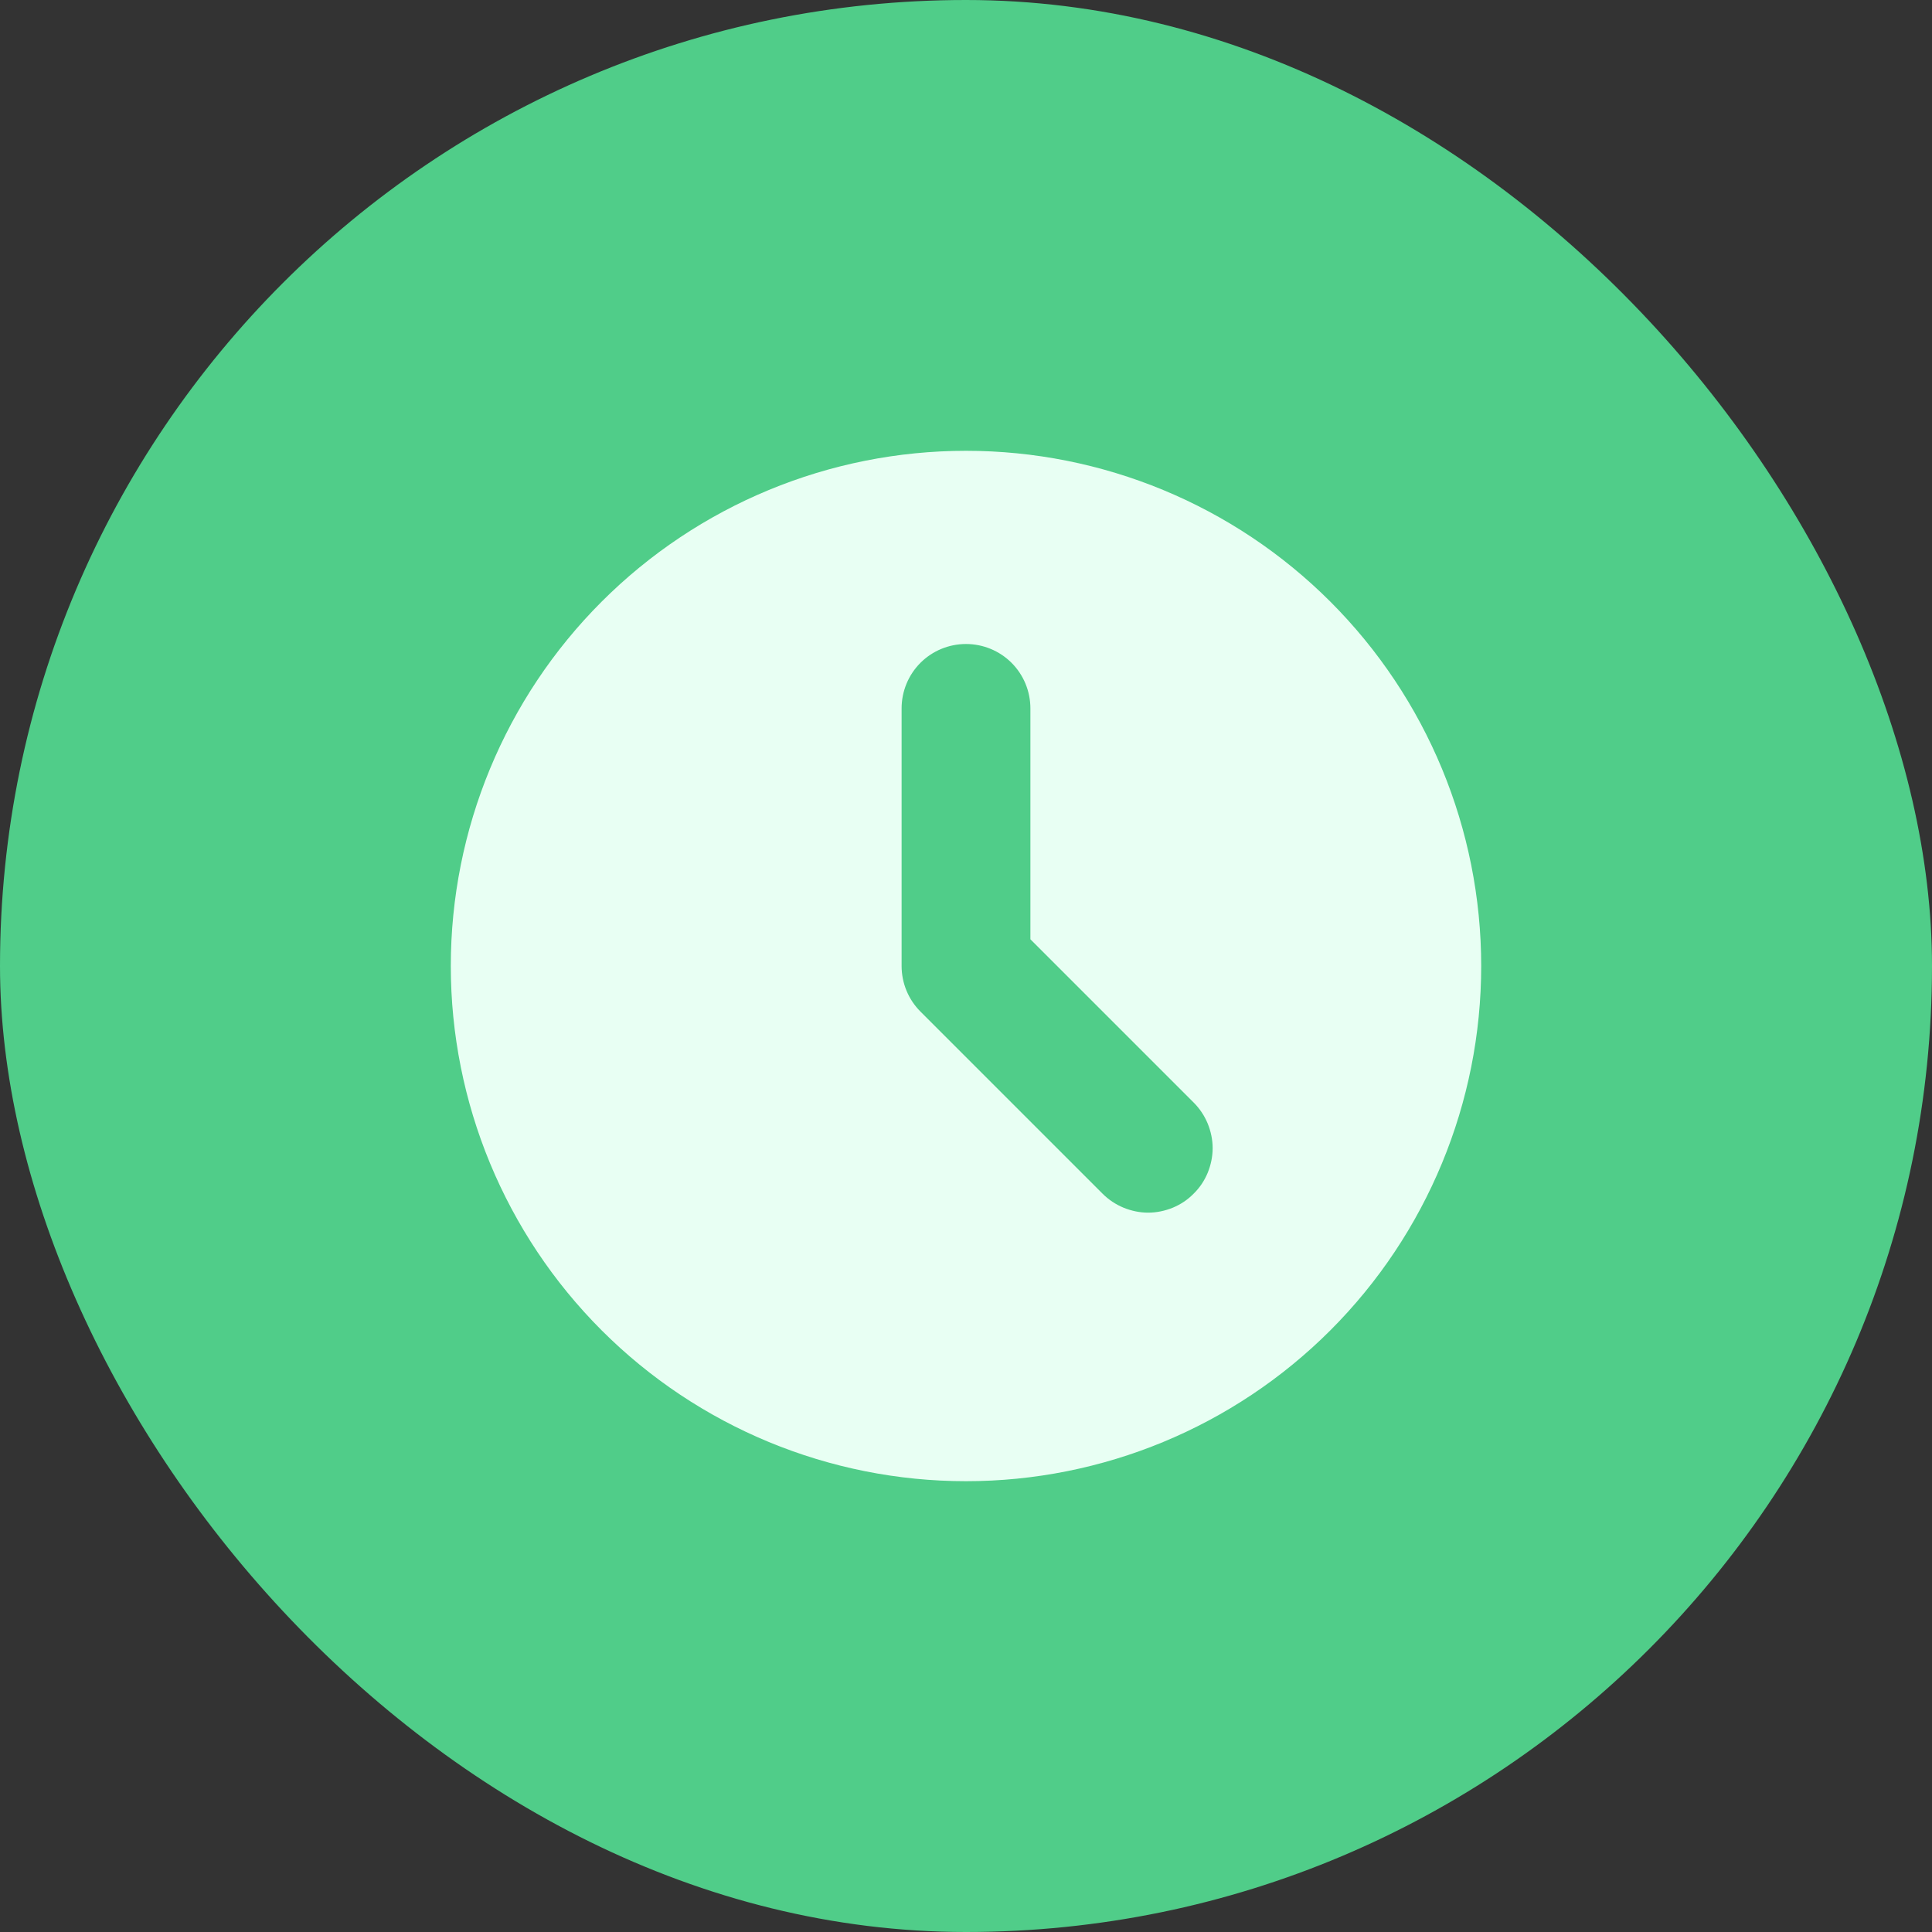 <svg width="12" height="12" viewBox="0 0 12 12" fill="none" xmlns="http://www.w3.org/2000/svg">
<rect x="0" y="0" width="12" height="12" fill="#333333" stroke="none"/>
<rect width="12" height="12" rx="6" fill="#50CD89"/>
<g clip-path="url(#clip0_4370_19238)">
<path fill-rule="evenodd" clip-rule="evenodd" d="M6 9.2C6.849 9.2 7.663 8.863 8.263 8.263C8.863 7.663 9.2 6.849 9.2 6C9.2 5.151 8.863 4.337 8.263 3.737C7.663 3.137 6.849 2.8 6 2.8C5.151 2.8 4.337 3.137 3.737 3.737C3.137 4.337 2.8 5.151 2.8 6C2.8 6.849 3.137 7.663 3.737 8.263C4.337 8.863 5.151 9.2 6 9.2ZM6.4 4.4C6.4 4.294 6.358 4.192 6.283 4.117C6.208 4.042 6.106 4 6 4C5.894 4 5.792 4.042 5.717 4.117C5.642 4.192 5.6 4.294 5.6 4.4V6C5.6 6.106 5.642 6.208 5.717 6.283L6.848 7.414C6.886 7.452 6.93 7.481 6.978 7.501C7.027 7.521 7.079 7.532 7.131 7.532C7.184 7.532 7.236 7.521 7.285 7.501C7.333 7.481 7.377 7.452 7.414 7.414C7.452 7.377 7.481 7.333 7.501 7.285C7.521 7.236 7.532 7.184 7.532 7.131C7.532 7.079 7.521 7.027 7.501 6.978C7.481 6.93 7.452 6.886 7.414 6.848L6.4 5.834V4.4Z" fill="#E8FFF3"/>
</g>
<defs>
<clipPath id="clip0_4370_19238">
<rect width="8" height="8" fill="white" transform="translate(2 2)"/>
</clipPath>
</defs>
</svg>
